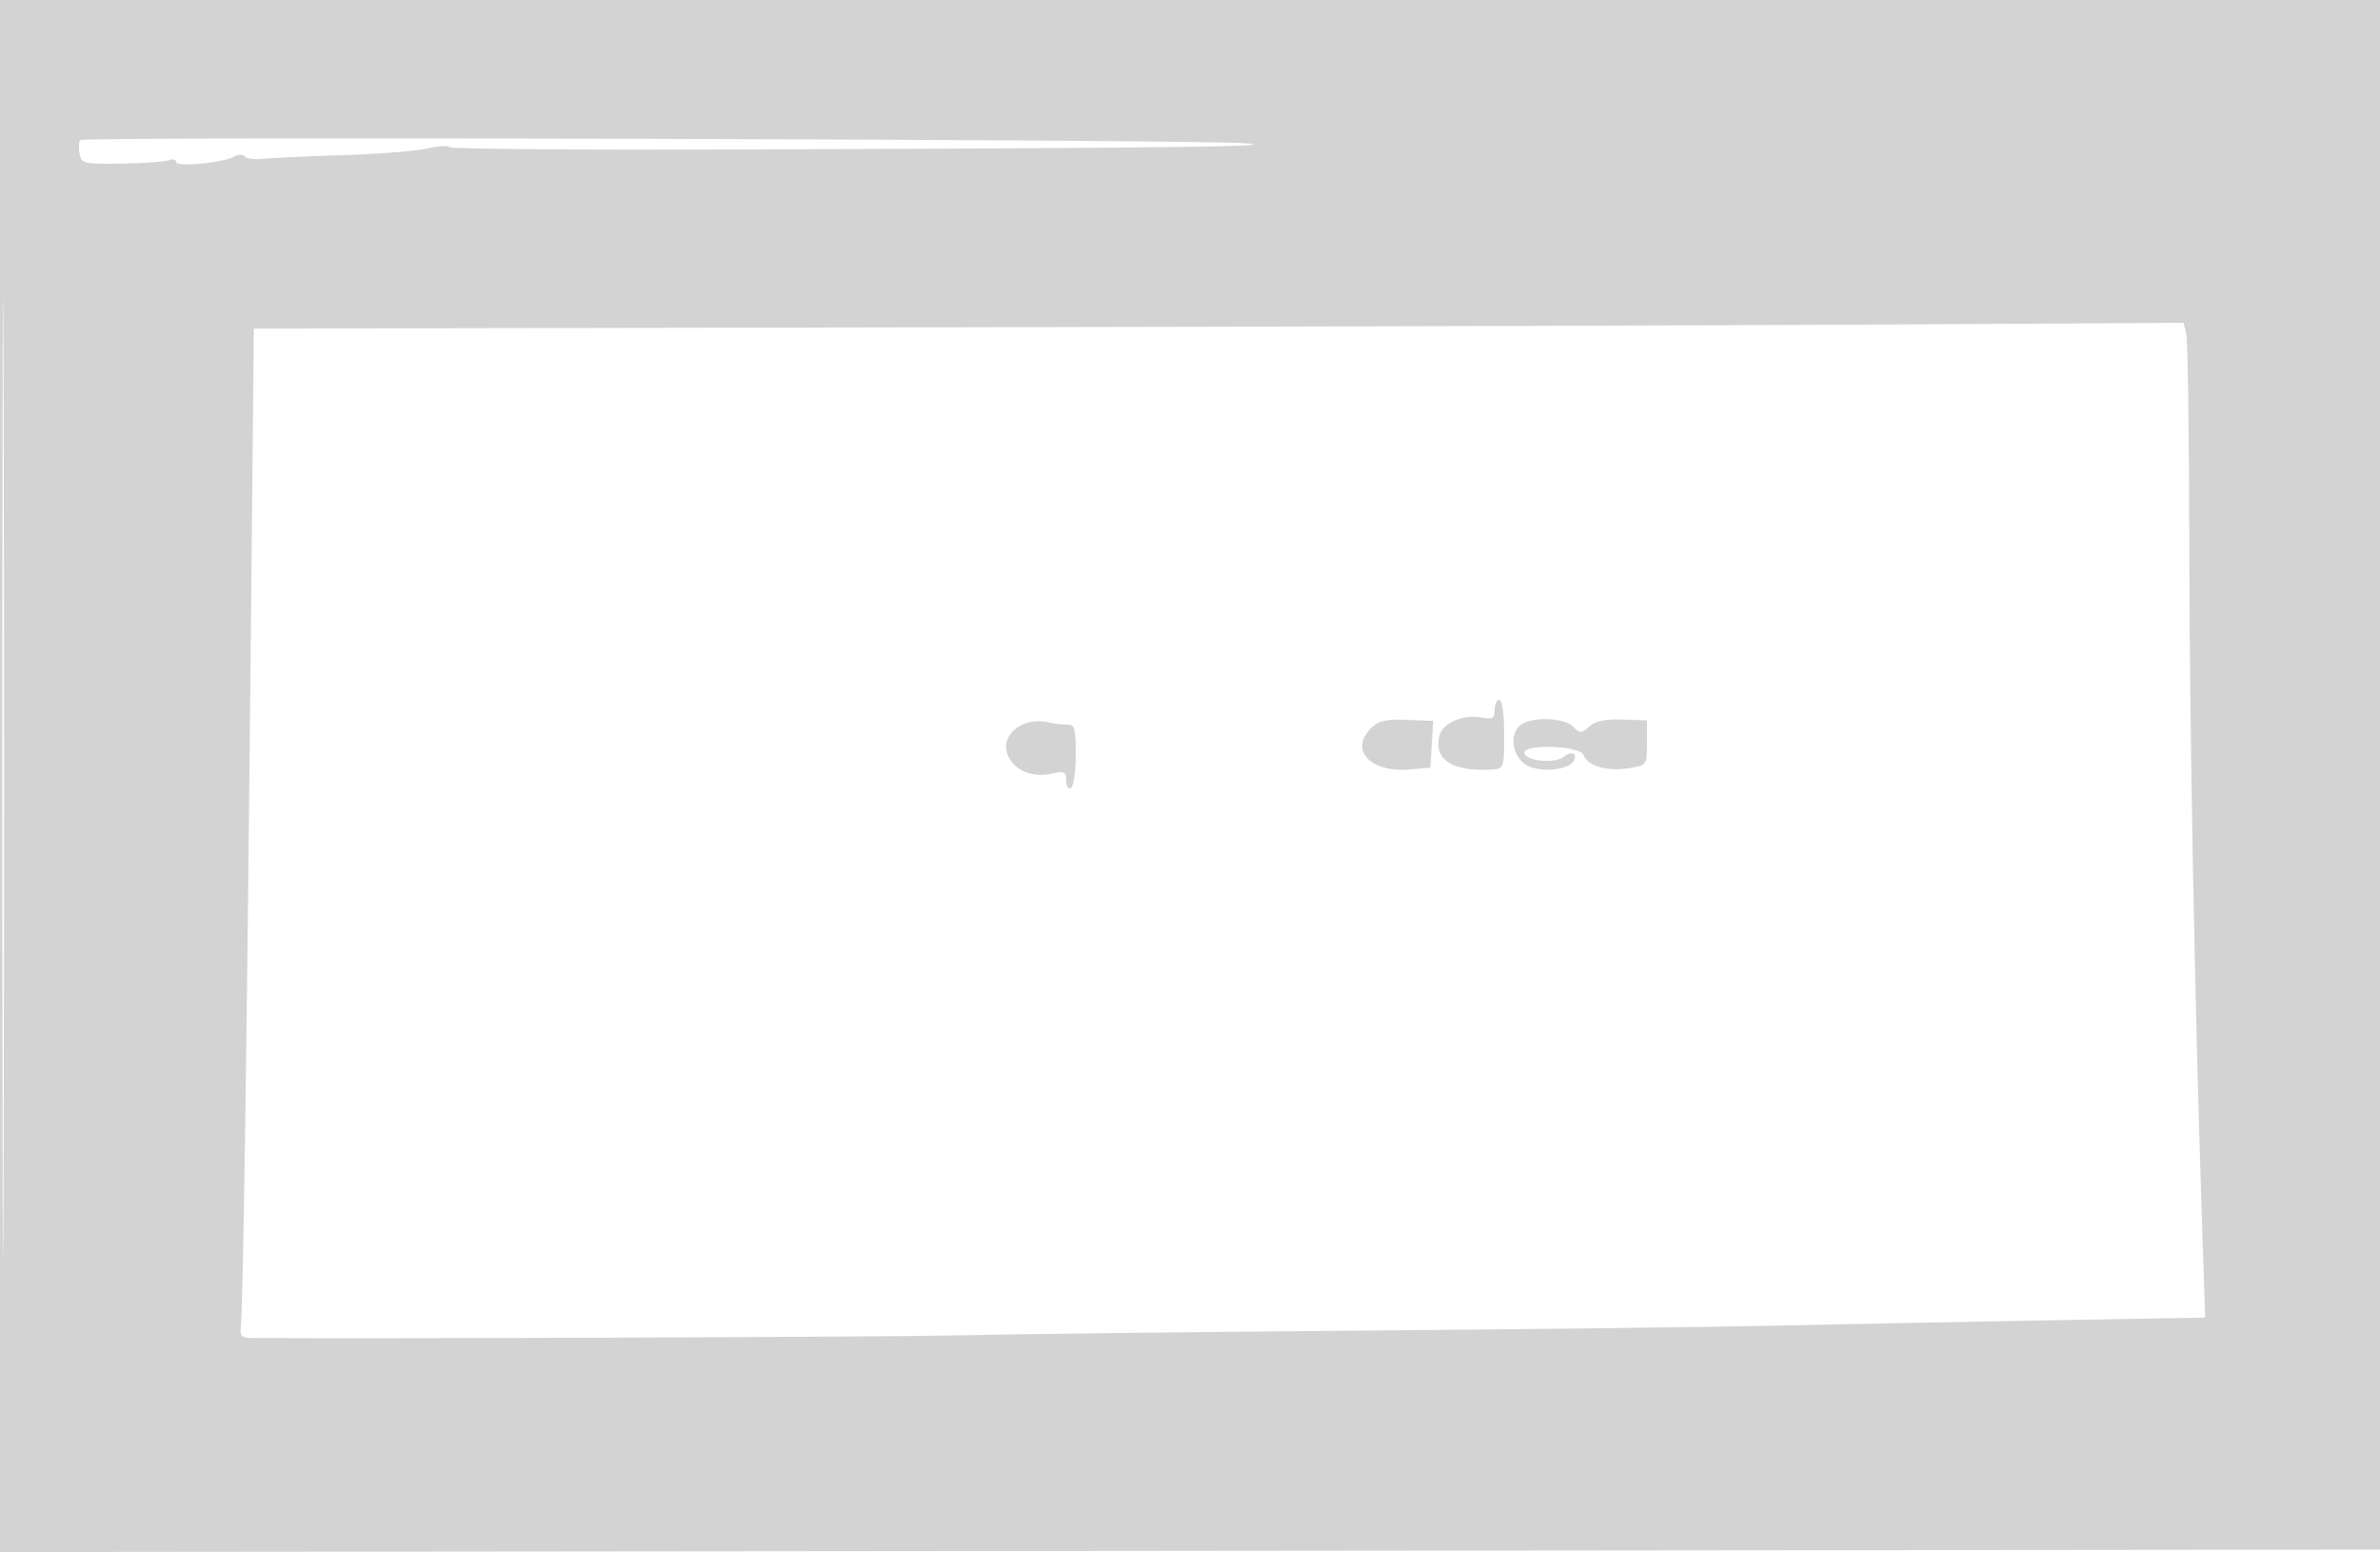 <svg xmlns="http://www.w3.org/2000/svg" width="500" height="326"><path d="M0 163.002v163.002l250.25-.252 250.25-.252.253-162.75L501.006 0H0v163.002m.488.498c0 89.65.118 126.177.262 81.171.144-45.006.144-118.356 0-163C.606 37.027.488 73.85.488 163.5M16.893 29.424c-.334.343-.415 1.625-.181 2.85.402 2.104.884 2.219 8.831 2.093 4.623-.073 9.092-.397 9.931-.719.839-.322 1.526-.154 1.526.372 0 1.124 9.648.238 12.183-1.118.933-.499 1.93-.527 2.217-.063.287.464 2.002.695 3.811.513 1.809-.182 9.364-.523 16.789-.758 7.425-.236 15.415-.868 17.756-1.406 2.341-.538 4.451-.661 4.691-.274.239.387 28.249.605 62.244.484 90.301-.32 114.045-.616 104.809-1.304-10.906-.813-243.846-1.452-244.607-.67m179.504 39.329l-143.072.254-.672 69.246c-.781 80.488-1.614 137.294-2.061 140.497-.24 1.716.187 2.257 1.797 2.278 17.311.234 134.18-.181 148.611-.527 10.725-.257 48.525-.705 84-.996 35.475-.29 74.4-.751 86.5-1.023 12.1-.272 37.699-.77 56.887-1.107l34.887-.613-.67-20.131c-1.547-46.507-2.619-103.713-2.672-142.59-.031-22.848-.314-42.599-.628-43.891l-.571-2.351-59.632.351c-32.797.192-124.014.464-202.704.603M314 149.117c0 1.752-.458 2.029-2.661 1.608-3.904-.747-8.256 1.096-8.93 3.782-1.262 5.026 2.653 7.607 10.841 7.147 2.733-.153 2.75-.199 2.75-7.404 0-4.167-.425-7.25-1-7.25-.55 0-1 .952-1 2.117m-98.685 2.868c-7.85 3.241-2.955 12.413 5.619 10.53 2.675-.588 3.066-.402 3.066 1.465 0 1.176.45 1.86 1 1.52.55-.34 1-3.489 1-6.997 0-5.438-.258-6.367-1.75-6.301-.963.042-2.875-.192-4.25-.521-1.375-.328-3.483-.192-4.685.304m72.7 1c-4.599 4.599-.079 9.373 8.176 8.638l4.309-.384.295-4.903.294-4.903-5.529-.231c-4.411-.185-5.938.176-7.545 1.783m31.735-.905c-2.697 1.571-2.262 6.538.746 8.509 2.642 1.731 8.834 1.304 10.069-.694 1.006-1.628-.369-2.302-1.976-.969-1.81 1.503-7.789 1.019-8.345-.676-.667-2.032 11.643-1.709 12.424.327.888 2.314 4.918 3.513 9.4 2.796 3.931-.628 3.932-.63 3.932-5.342v-4.714l-5.145-.182c-3.567-.126-5.701.321-6.956 1.457-1.668 1.508-1.94 1.51-3.427.023-1.807-1.807-8.006-2.117-10.722-.535" fill="#d3d3d3" fill-rule="evenodd"/></svg>